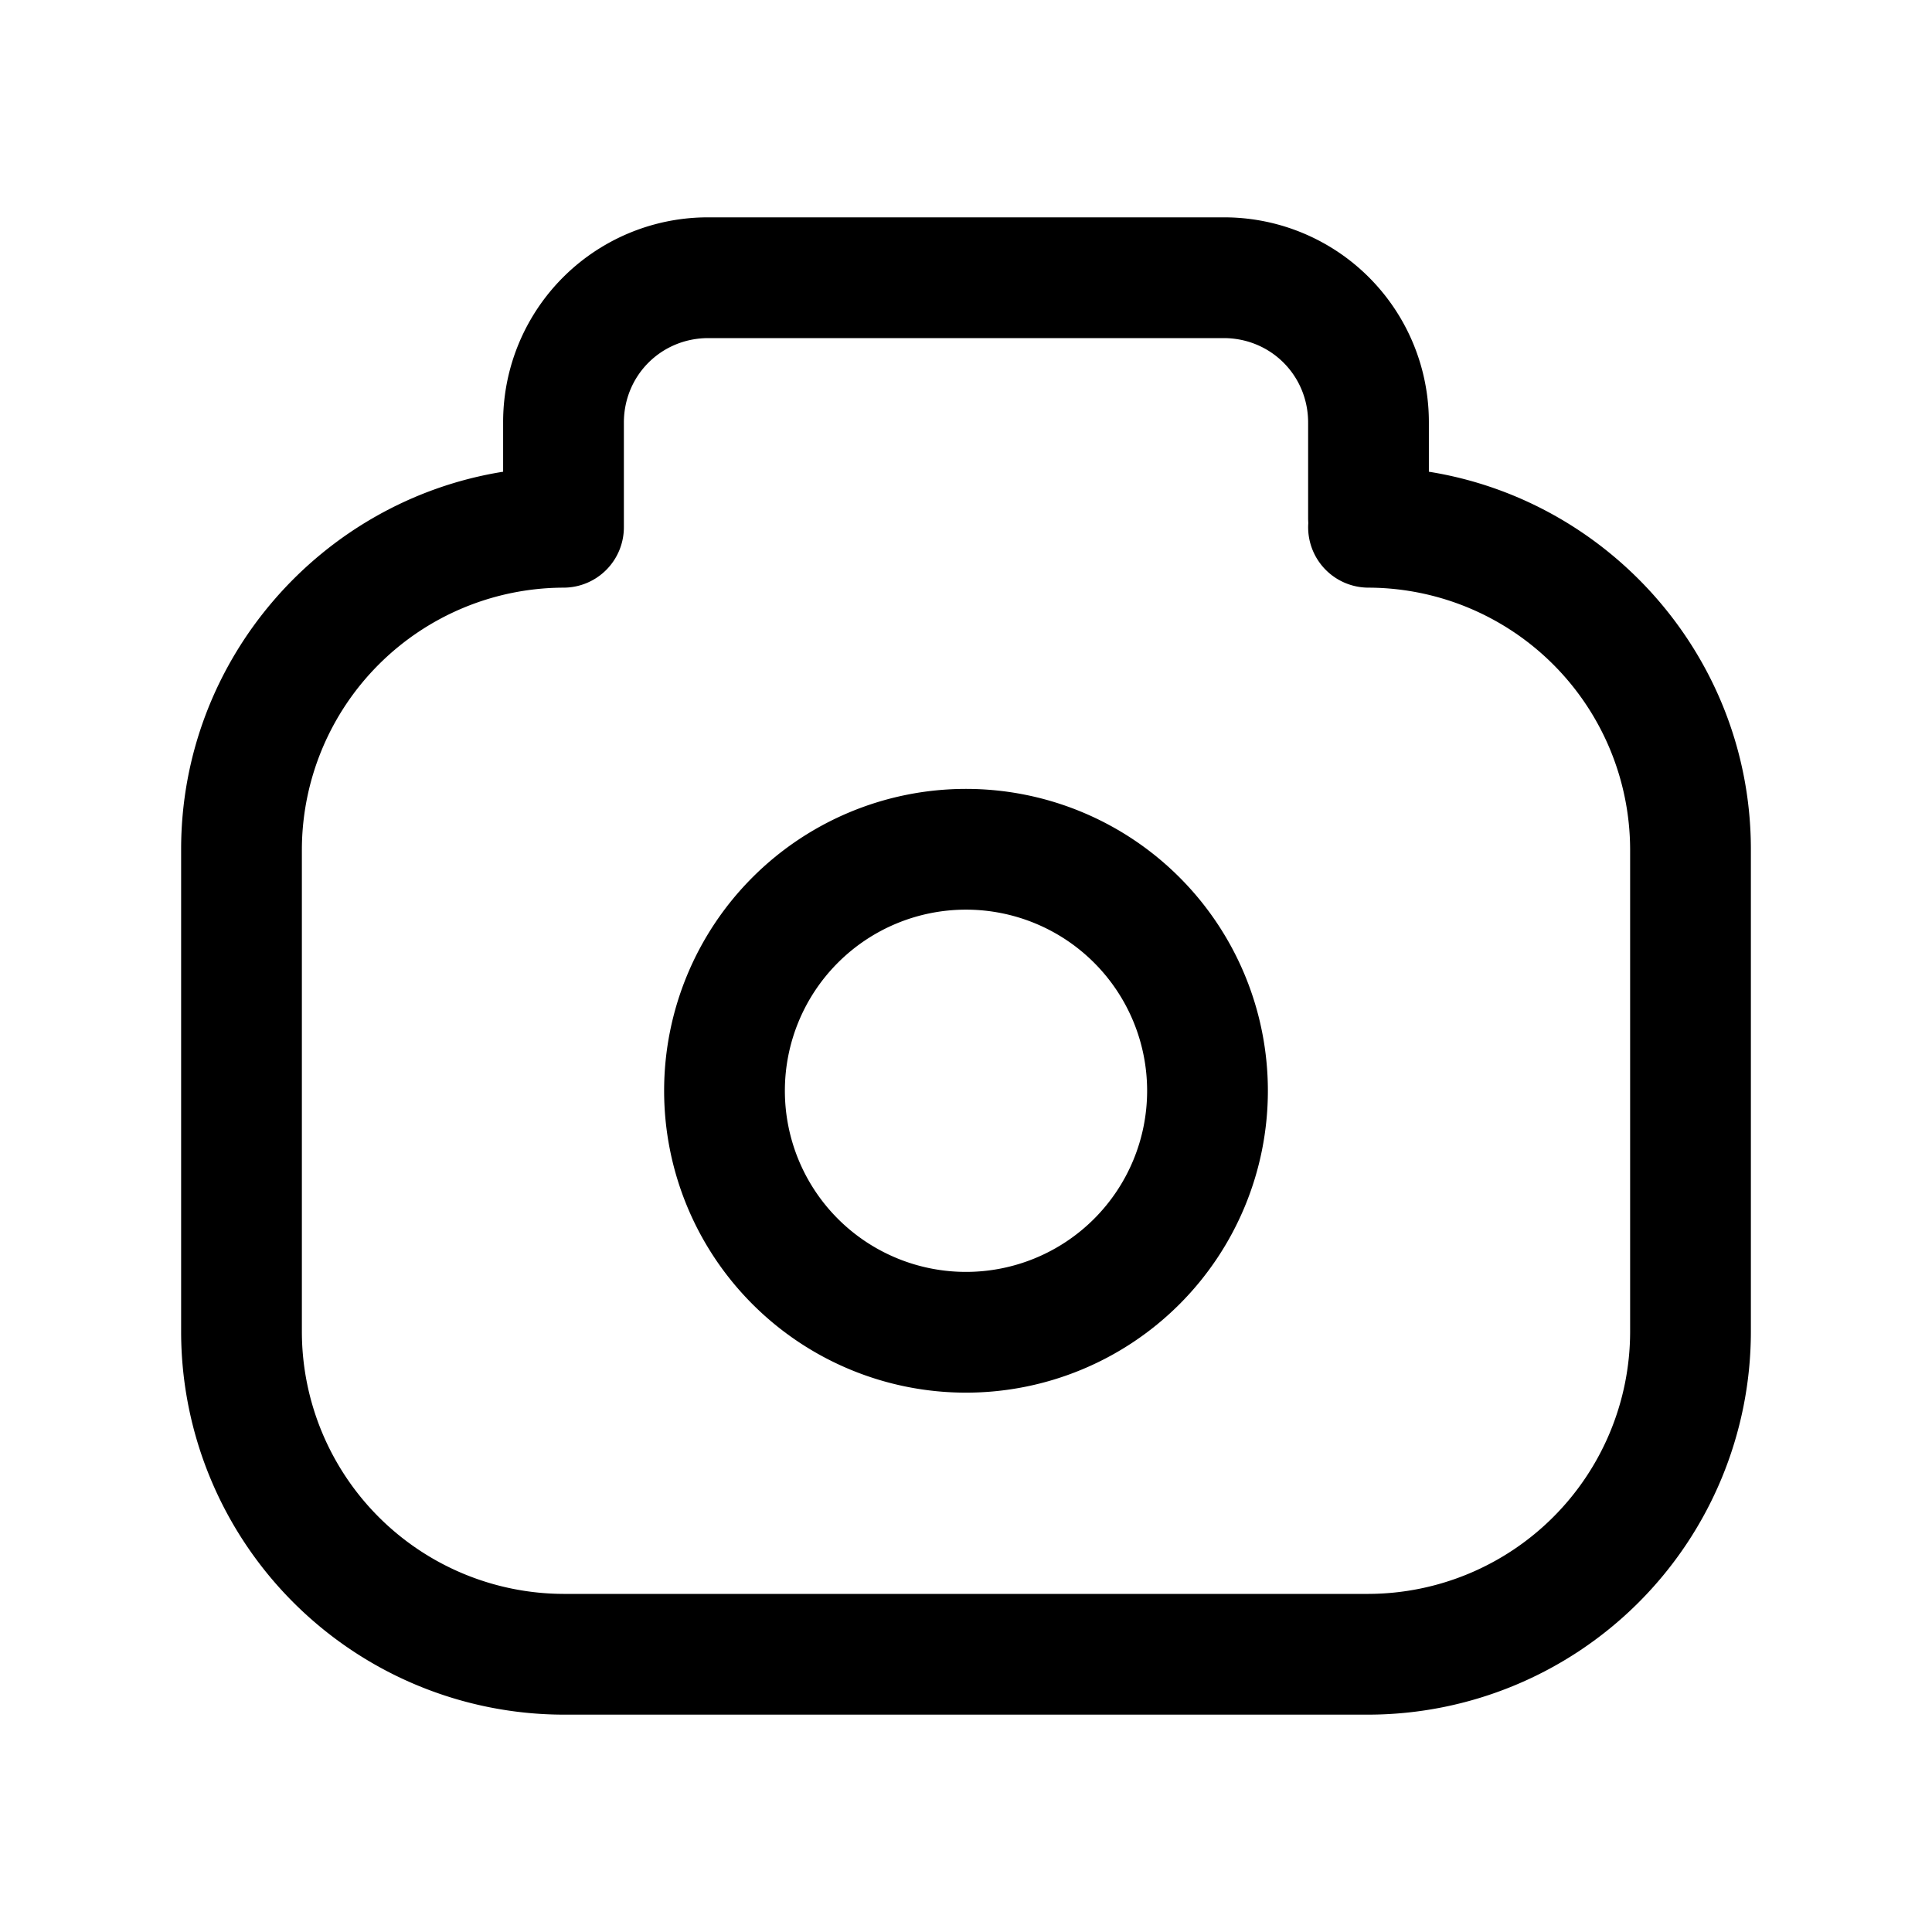 <svg xmlns="http://www.w3.org/2000/svg" fill="none" viewBox="0 0 24 24">
  <path fill="#000" fill-rule="evenodd" d="M8.8 4.2c-.586 0-1.05.464-1.05 1.05v1.3A.75.75 0 0 1 7 7.3a3.26 3.26 0 0 0-3.25 3.25v6A3.26 3.26 0 0 0 7 19.8h10a3.26 3.26 0 0 0 3.25-3.25v-6A3.26 3.26 0 0 0 17 7.3a.75.75 0 0 1-.748-.8l-.002-.05v-1.2c0-.586-.464-1.05-1.05-1.05zM6.25 5.25v.61c-2.26.361-4 2.33-4 4.69v6A4.76 4.76 0 0 0 7 21.3h10a4.76 4.76 0 0 0 4.75-4.75v-6c0-2.36-1.74-4.329-4-4.69v-.61A2.543 2.543 0 0 0 15.2 2.7H8.8a2.543 2.543 0 0 0-2.55 2.55m3.5 8.3a2.25 2.25 0 1 1 4.5 0 2.25 2.25 0 0 1-4.5 0M12 9.8a3.75 3.75 0 1 0 0 7.5 3.75 3.75 0 0 0 0-7.5" clip-rule="evenodd"/>
</svg>
